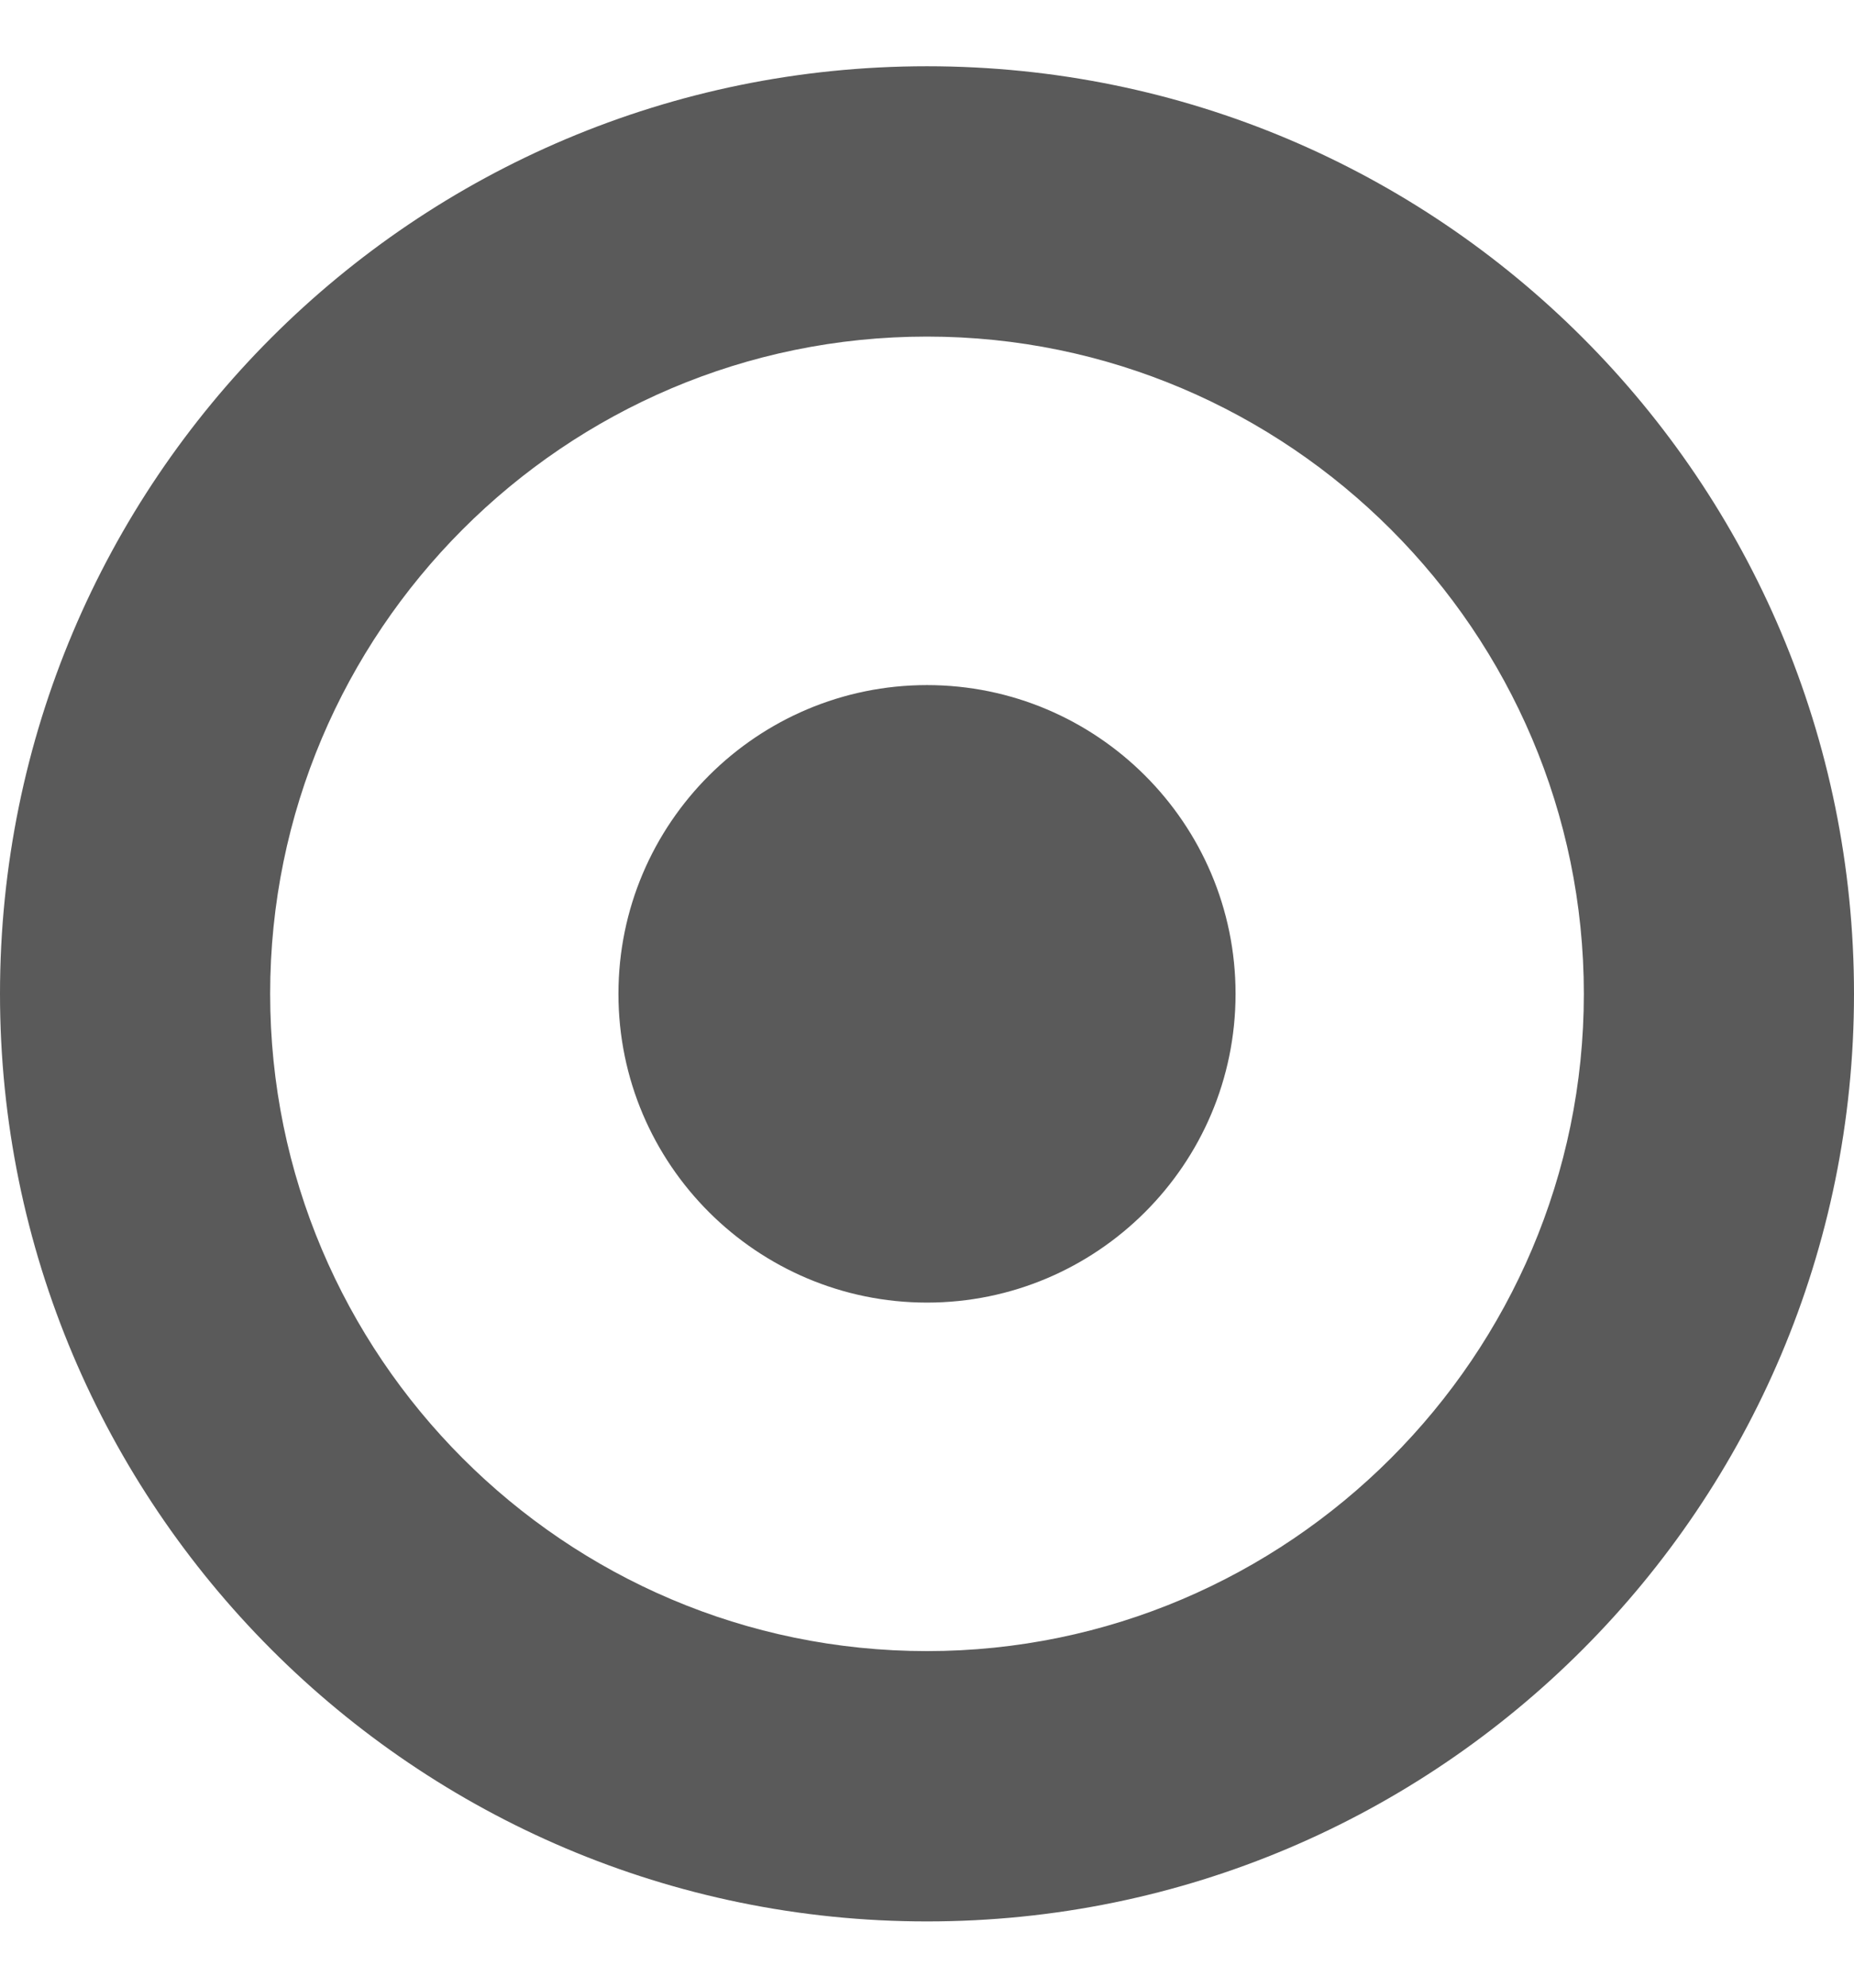 <svg height="15" width="14" xmlns="http://www.w3.org/2000/svg" viewBox="0 0 14 15"><path fill="#5a5a5a" fill-rule="evenodd" d="M9.33 7.5c0-1.29-1.05-2.33-2.33-2.33S4.67 6.21 4.67 7.5 5.72 9.83 7 9.83 9.33 8.79 9.33 7.5zM7 2.54c2.73 0 4.96 2.23 4.96 4.96S9.73 12.46 7 12.46c-2.74 0-4.96-2.23-4.96-4.96S4.26 2.54 7 2.54zm7 4.96c0-3.87-3.13-7-7-7s-7 3.13-7 7c0 3.86 3.13 7 7 7s7-3.14 7-7z"/></svg>